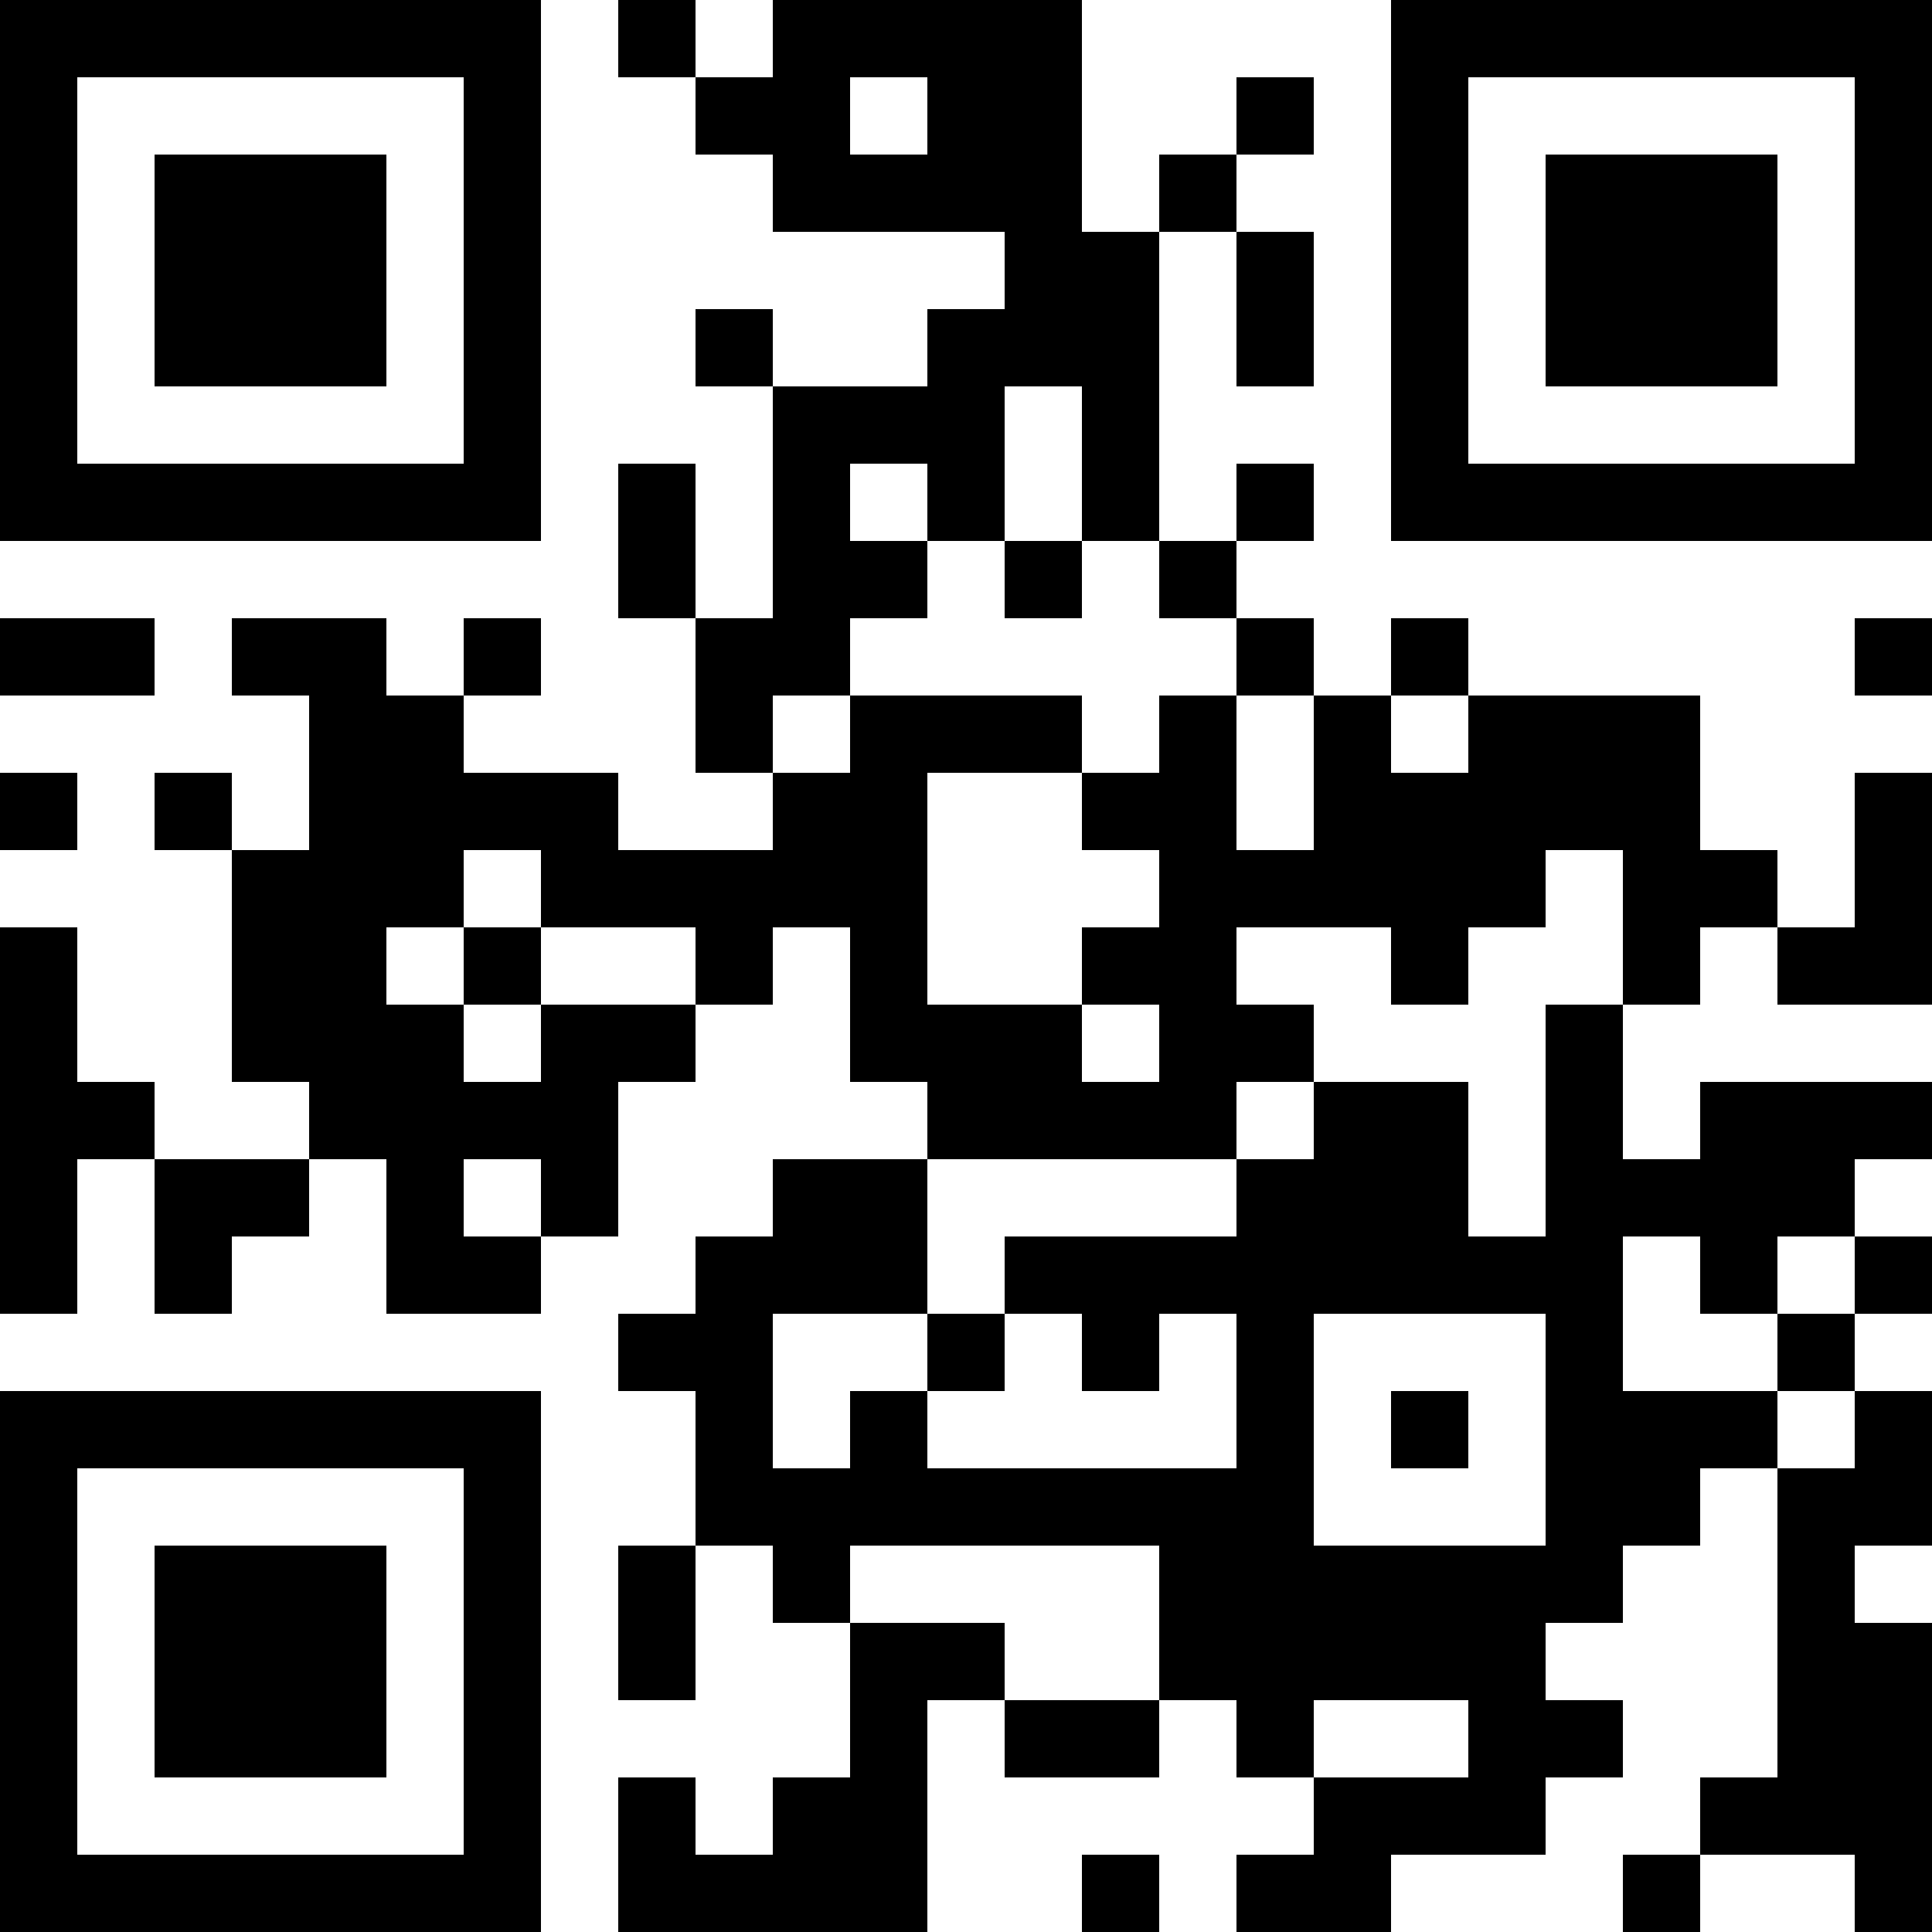 <?xml version="1.0" encoding="UTF-8"?>
<svg xmlns="http://www.w3.org/2000/svg" version="1.1" width="500" height="500" viewBox="0 0 500 500"><rect x="0" y="0" width="500" height="500" fill="#ffffff"/><g transform="scale(20)"><g transform="translate(0,0)"><path fill-rule="evenodd" d="M8 0L8 1L9 1L9 2L10 2L10 3L13 3L13 4L12 4L12 5L10 5L10 4L9 4L9 5L10 5L10 8L9 8L9 6L8 6L8 8L9 8L9 10L10 10L10 11L8 11L8 10L6 10L6 9L7 9L7 8L6 8L6 9L5 9L5 8L3 8L3 9L4 9L4 11L3 11L3 10L2 10L2 11L3 11L3 14L4 14L4 15L2 15L2 14L1 14L1 12L0 12L0 17L1 17L1 15L2 15L2 17L3 17L3 16L4 16L4 15L5 15L5 17L7 17L7 16L8 16L8 14L9 14L9 13L10 13L10 12L11 12L11 14L12 14L12 15L10 15L10 16L9 16L9 17L8 17L8 18L9 18L9 20L8 20L8 22L9 22L9 20L10 20L10 21L11 21L11 23L10 23L10 24L9 24L9 23L8 23L8 25L12 25L12 22L13 22L13 23L15 23L15 22L16 22L16 23L17 23L17 24L16 24L16 25L18 25L18 24L20 24L20 23L21 23L21 22L20 22L20 21L21 21L21 20L22 20L22 19L23 19L23 23L22 23L22 24L21 24L21 25L22 25L22 24L24 24L24 25L25 25L25 21L24 21L24 20L25 20L25 18L24 18L24 17L25 17L25 16L24 16L24 15L25 15L25 14L22 14L22 15L21 15L21 13L22 13L22 12L23 12L23 13L25 13L25 10L24 10L24 12L23 12L23 11L22 11L22 9L19 9L19 8L18 8L18 9L17 9L17 8L16 8L16 7L17 7L17 6L16 6L16 7L15 7L15 3L16 3L16 5L17 5L17 3L16 3L16 2L17 2L17 1L16 1L16 2L15 2L15 3L14 3L14 0L10 0L10 1L9 1L9 0ZM11 1L11 2L12 2L12 1ZM13 5L13 7L12 7L12 6L11 6L11 7L12 7L12 8L11 8L11 9L10 9L10 10L11 10L11 9L14 9L14 10L12 10L12 13L14 13L14 14L15 14L15 13L14 13L14 12L15 12L15 11L14 11L14 10L15 10L15 9L16 9L16 11L17 11L17 9L16 9L16 8L15 8L15 7L14 7L14 5ZM13 7L13 8L14 8L14 7ZM0 8L0 9L2 9L2 8ZM24 8L24 9L25 9L25 8ZM18 9L18 10L19 10L19 9ZM0 10L0 11L1 11L1 10ZM6 11L6 12L5 12L5 13L6 13L6 14L7 14L7 13L9 13L9 12L7 12L7 11ZM20 11L20 12L19 12L19 13L18 13L18 12L16 12L16 13L17 13L17 14L16 14L16 15L12 15L12 17L10 17L10 19L11 19L11 18L12 18L12 19L16 19L16 17L15 17L15 18L14 18L14 17L13 17L13 16L16 16L16 15L17 15L17 14L19 14L19 16L20 16L20 13L21 13L21 11ZM6 12L6 13L7 13L7 12ZM6 15L6 16L7 16L7 15ZM21 16L21 18L23 18L23 19L24 19L24 18L23 18L23 17L24 17L24 16L23 16L23 17L22 17L22 16ZM12 17L12 18L13 18L13 17ZM17 17L17 20L20 20L20 17ZM18 18L18 19L19 19L19 18ZM11 20L11 21L13 21L13 22L15 22L15 20ZM17 22L17 23L19 23L19 22ZM14 24L14 25L15 25L15 24ZM0 0L0 7L7 7L7 0ZM1 1L1 6L6 6L6 1ZM2 2L2 5L5 5L5 2ZM18 0L18 7L25 7L25 0ZM19 1L19 6L24 6L24 1ZM20 2L20 5L23 5L23 2ZM0 18L0 25L7 25L7 18ZM1 19L1 24L6 24L6 19ZM2 20L2 23L5 23L5 20Z" fill="#000000"/></g></g></svg>
